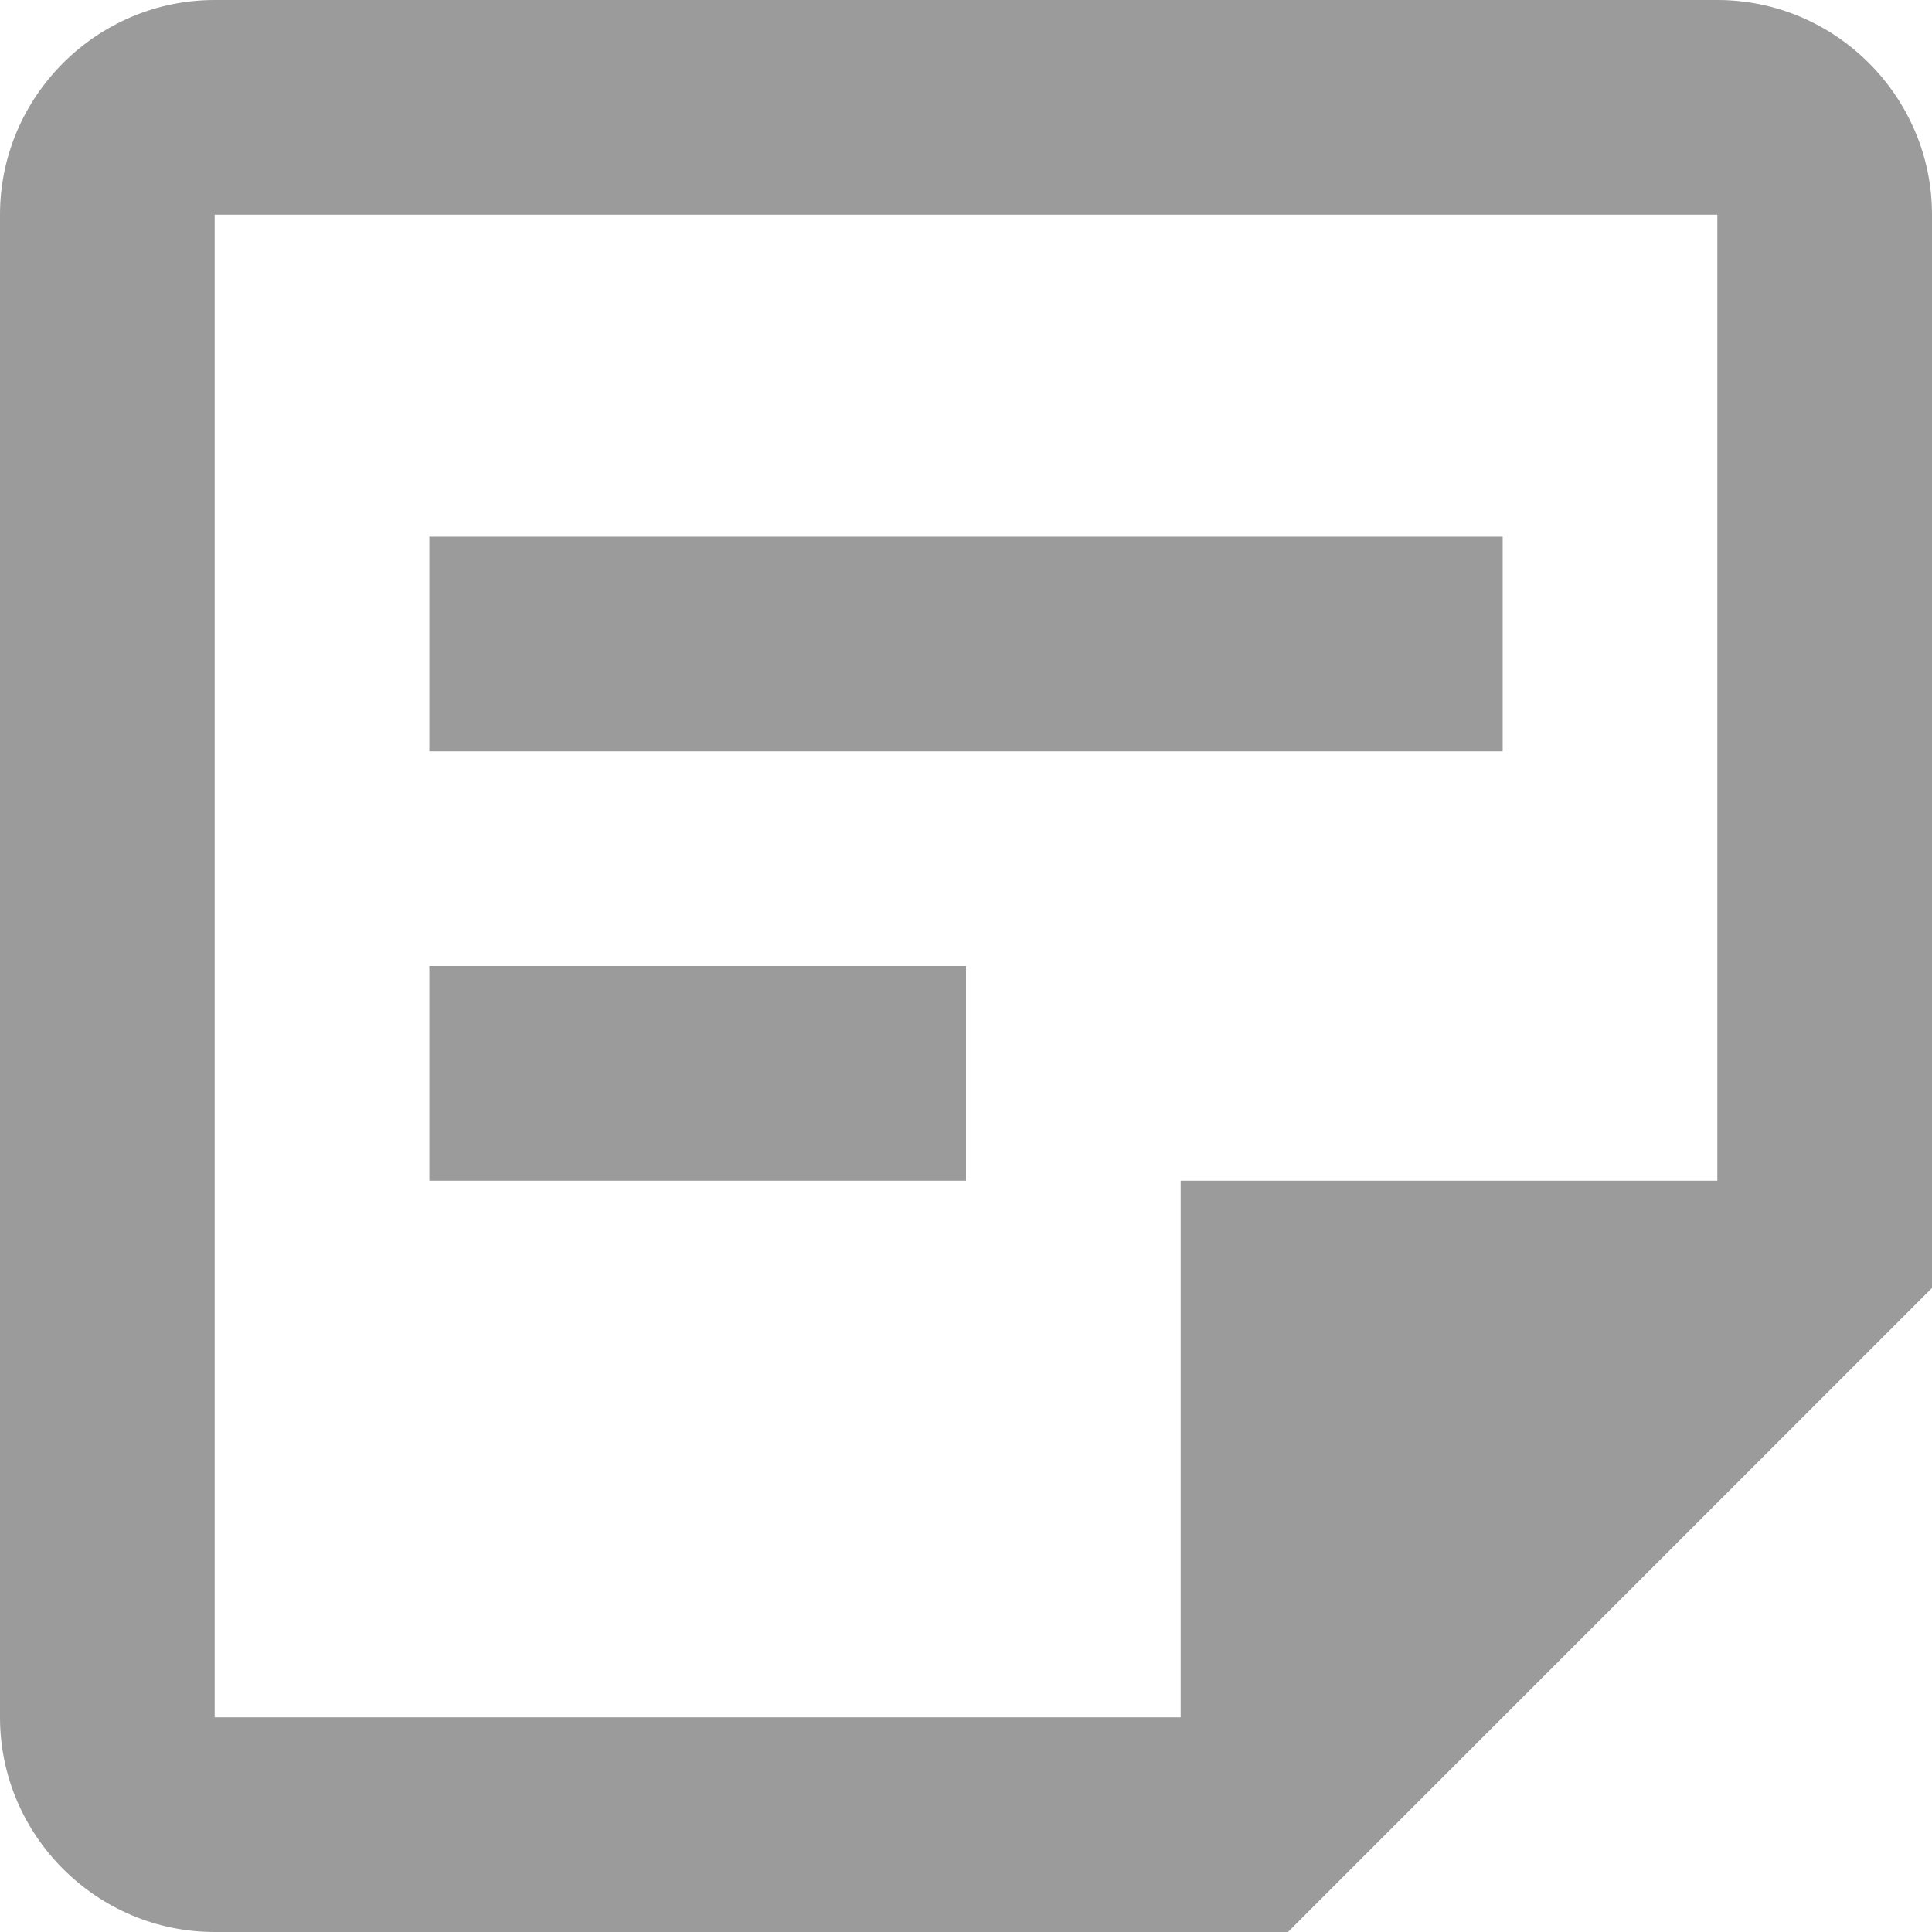 <svg  width="20px" height="20px" viewBox="0 0 18 18" fill="#9B9B9B" xmlns="http://www.w3.org/2000/svg">
<path  d="M16 2V11H11V16H2V2H16ZM16 0H2C0.9 0 0 0.9 0 2V16C0 17.1 0.9 18 2 18H12L18 12V2C18 0.9 17.1 0 16 0ZM9 11H4V9H9V11ZM14 7H4V5H14V7Z" />
</svg>

